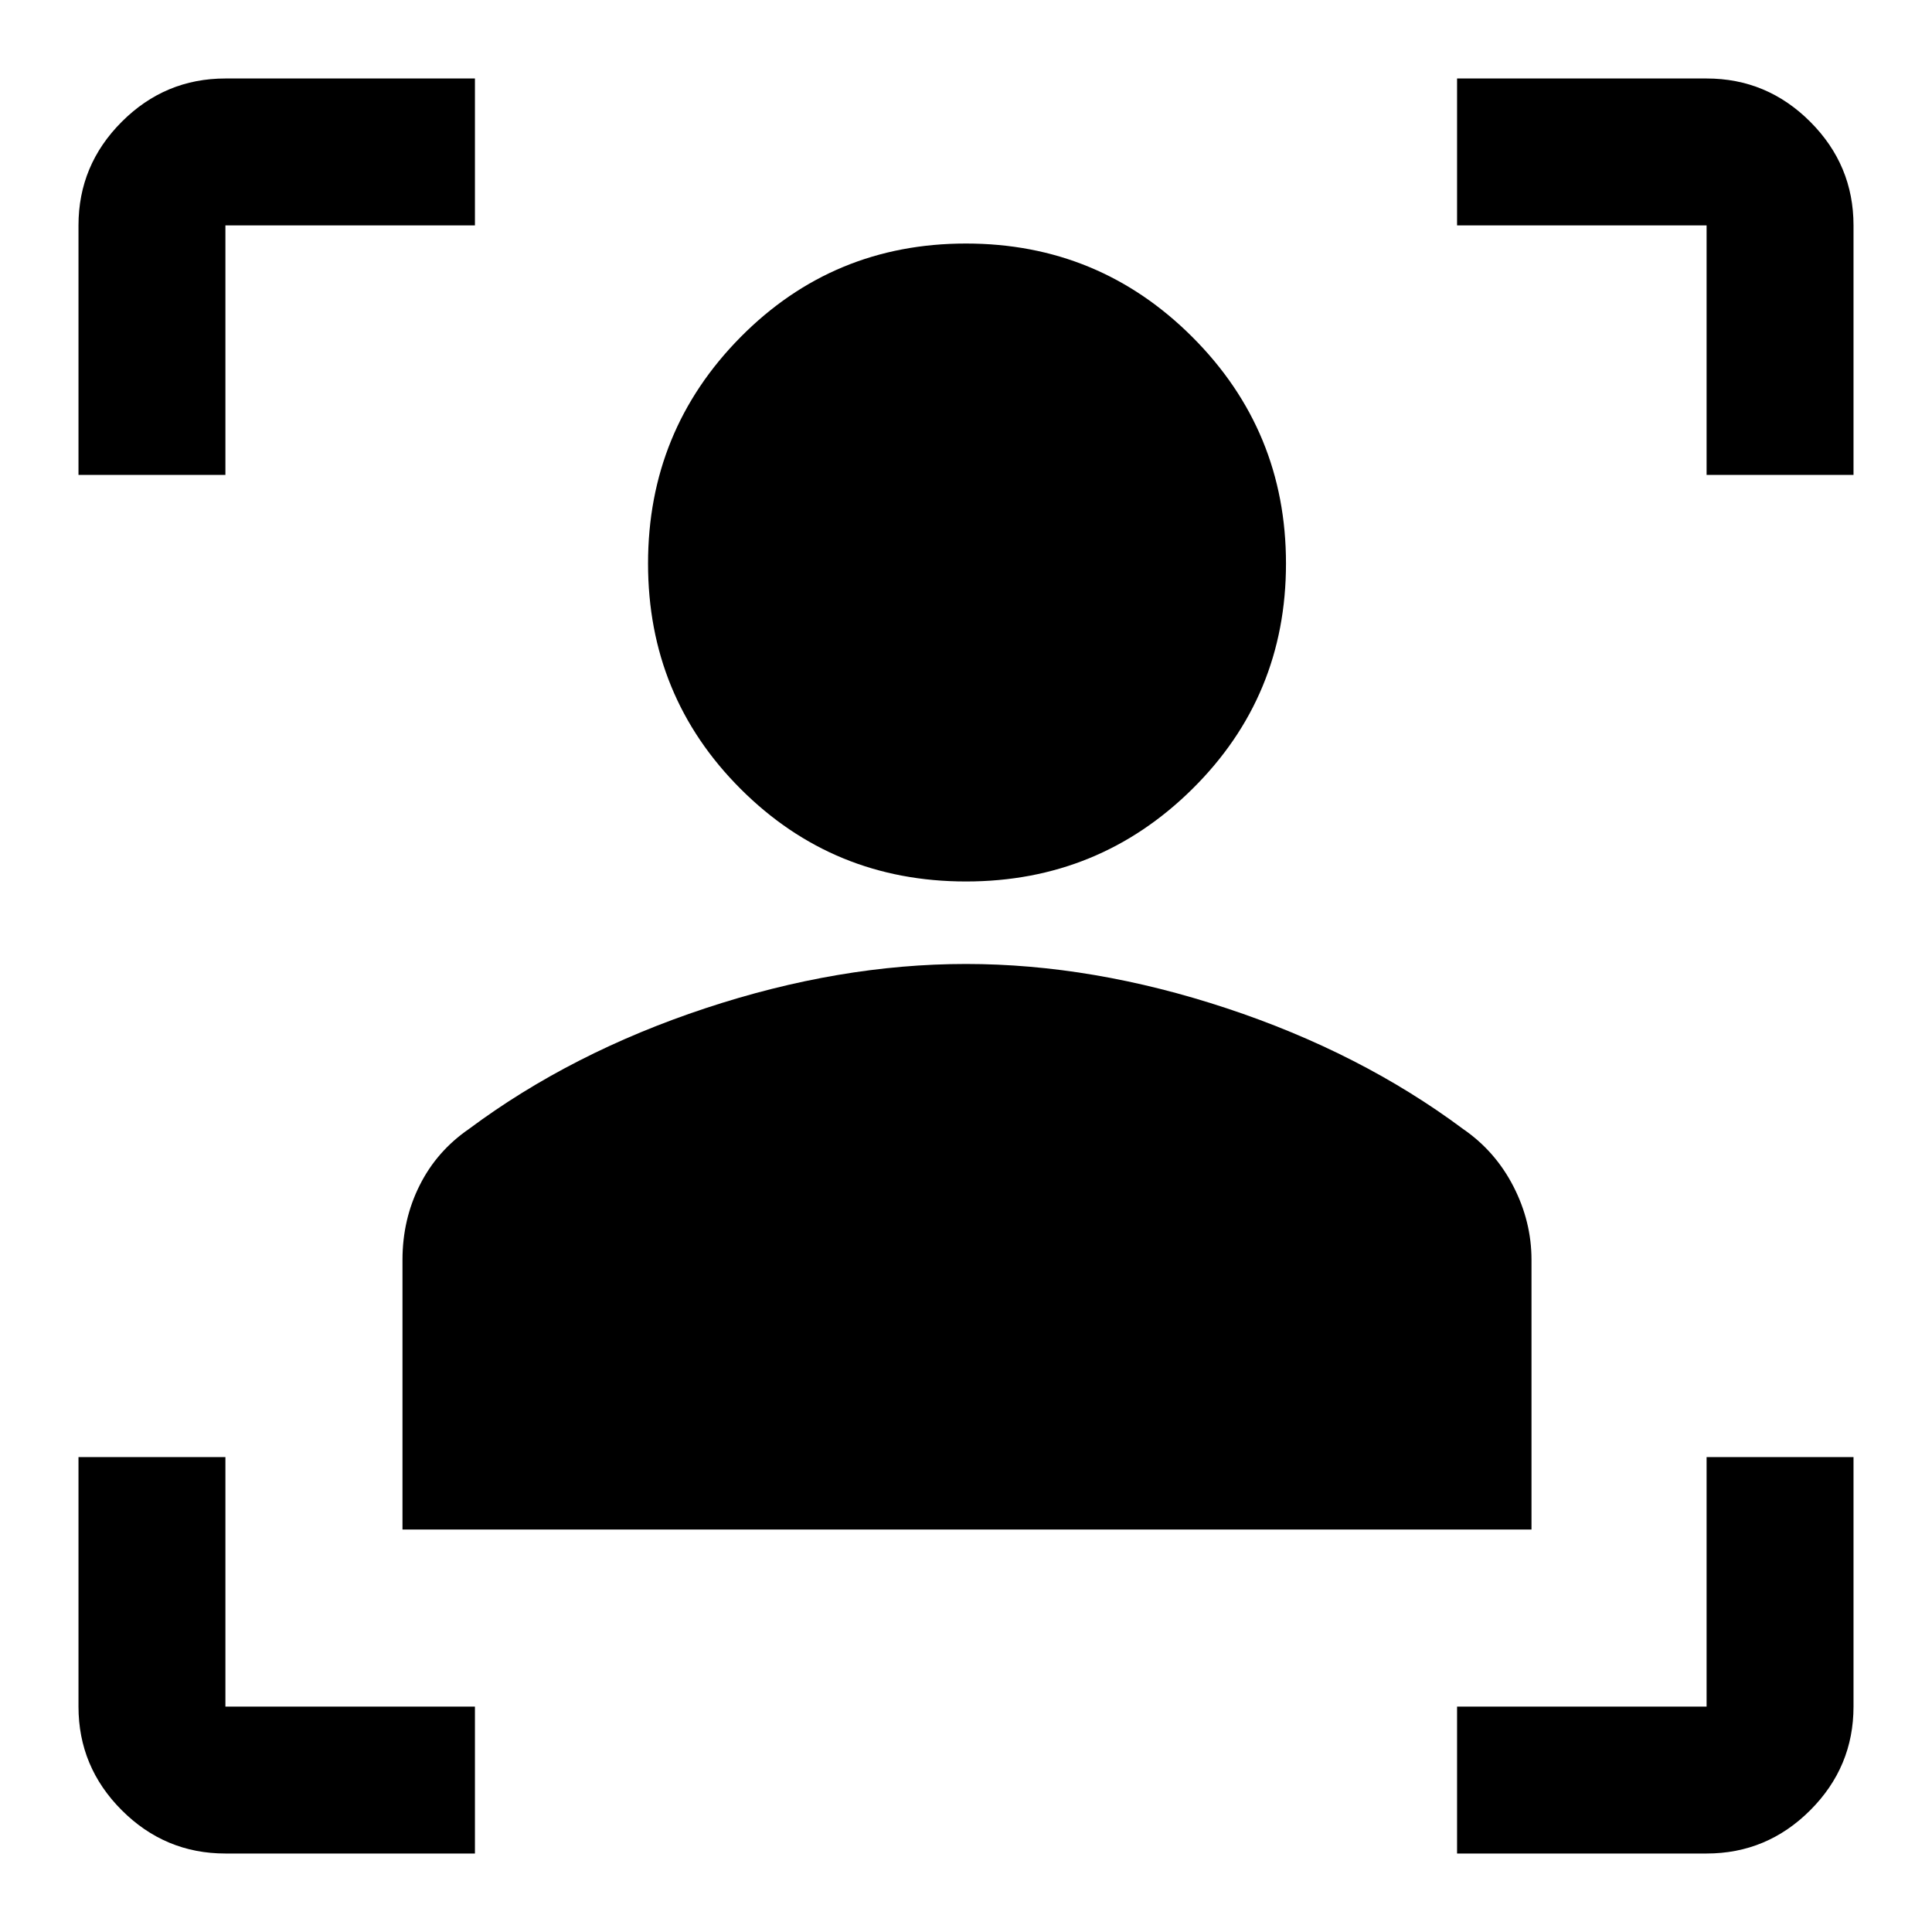 <svg xmlns="http://www.w3.org/2000/svg" height="40" width="40"><path d="M4.667 38.375q-1.25 0-2.146-.896-.896-.896-.896-2.146v-5.166h3.042v5.166h5.166v3.042Zm25.5 0v-3.042h5.166v-5.166h3.042v5.166q0 1.25-.896 2.146-.896.896-2.146.896ZM8.333 31.667v-5.584q0-.833.355-1.541.354-.709 1.02-1.167 2.125-1.583 4.896-2.5T20 19.958q2.625 0 5.396.917t4.896 2.5q.666.458 1.041 1.187.375.73.375 1.521v5.584ZM20 18.25q-2.75 0-4.667-1.917-1.916-1.916-1.916-4.666 0-2.75 1.916-4.688Q17.25 5.042 20 5.042t4.688 1.937q1.937 1.938 1.937 4.688t-1.937 4.666Q22.75 18.25 20 18.25ZM1.625 9.833V4.667q0-1.25.896-2.146.896-.896 2.146-.896h5.166v3.042H4.667v5.166Zm33.708 0V4.667h-5.166V1.625h5.166q1.25 0 2.146.896.896.896.896 2.146v5.166Z"/></svg>